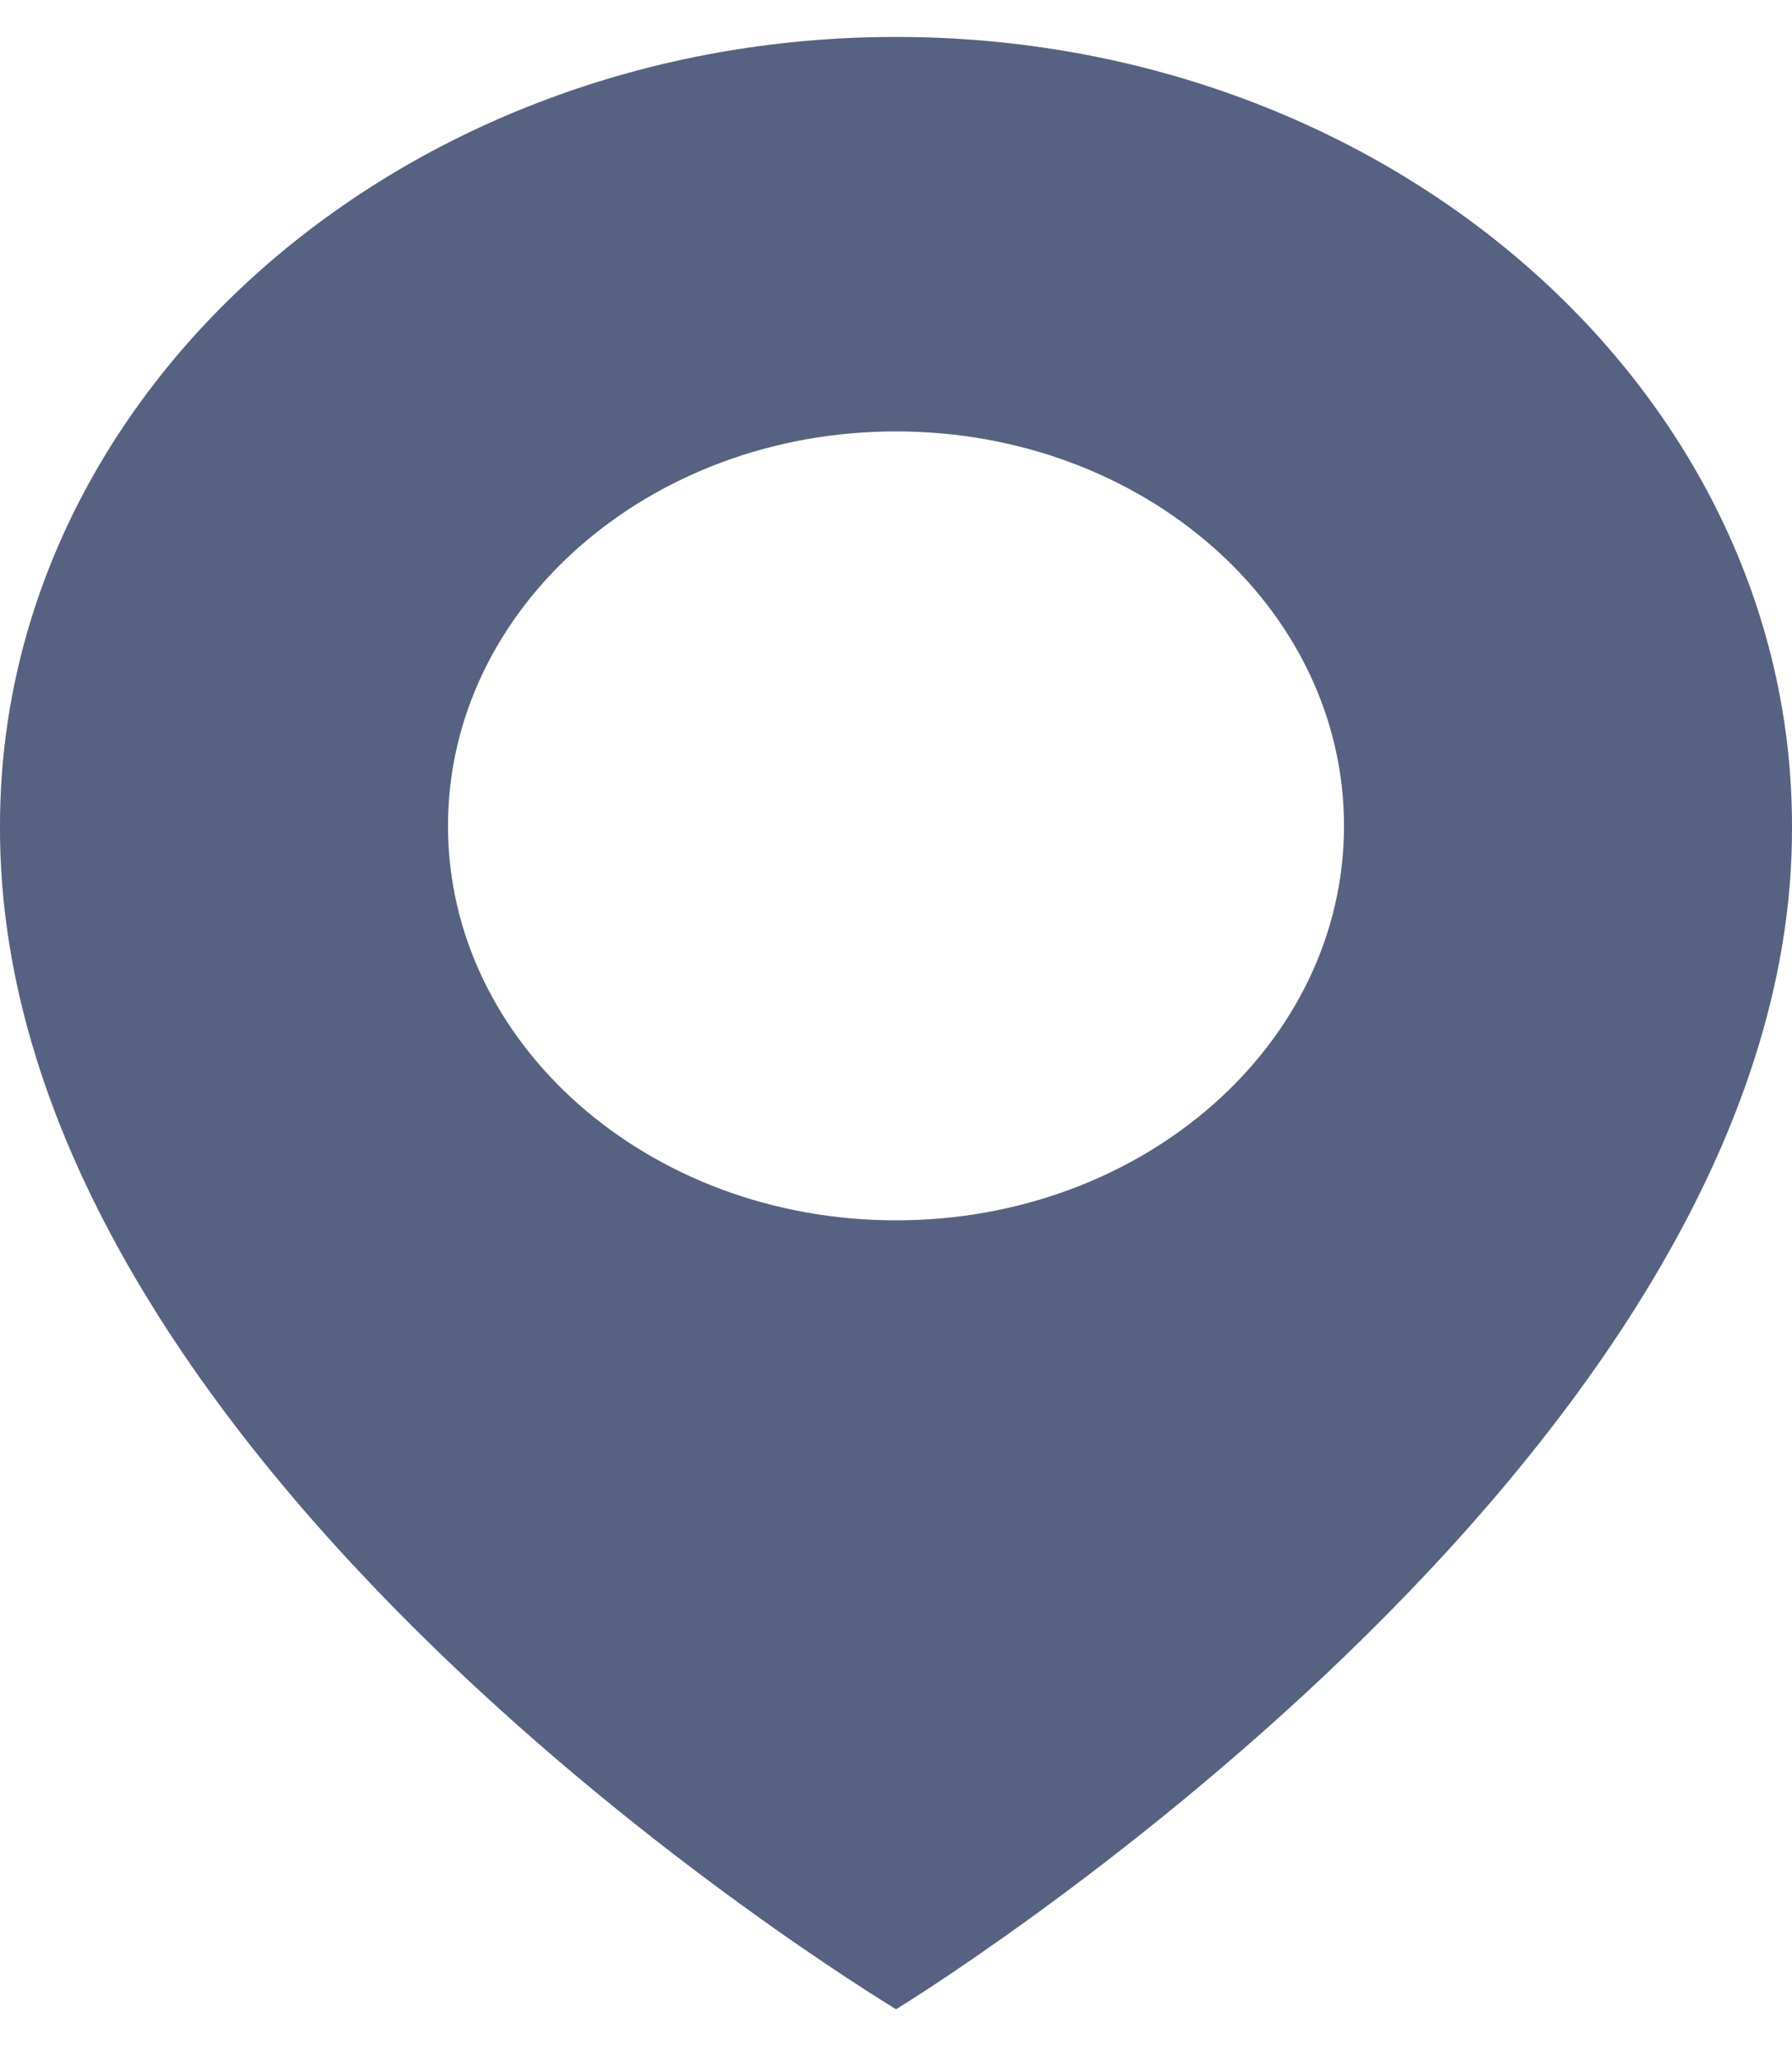 <svg width="20" height="23" viewBox="0 0 20 23" fill="none" xmlns="http://www.w3.org/2000/svg">
<path d="M10 0.412C4.486 0.412 0 4.36 0 9.207C-0.036 16.296 9.62 22.174 10 22.412C10 22.412 20.036 16.296 20 9.212C20 4.36 15.514 0.412 10 0.412ZM10 13.612C7.238 13.612 5 11.643 5 9.212C5 6.781 7.238 4.812 10 4.812C12.762 4.812 15 6.781 15 9.212C15 11.643 12.762 13.612 10 13.612Z" fill="#576282"/>
</svg>
